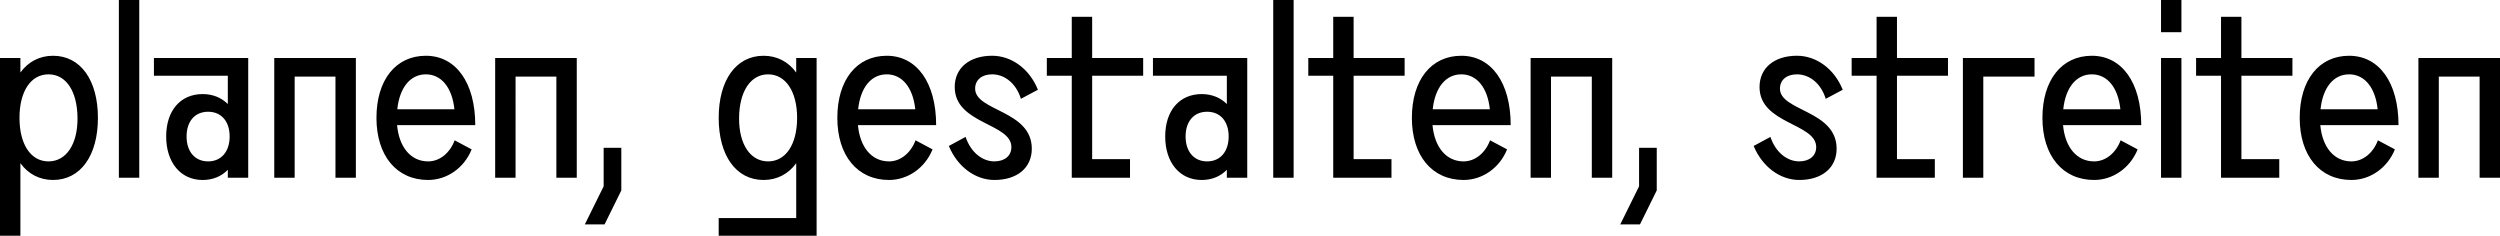 <?xml version="1.0" encoding="UTF-8"?>
<svg id="Layer_1" data-name="Layer 1" xmlns="http://www.w3.org/2000/svg" viewBox="0 0 1908.1 179.92">
  <defs>
    <style>
      .cls-1 {
        stroke-width: 0px;
      }
    </style>
  </defs>
  <path class="cls-1" d="M1845.82,135.63h15.57V58.47h31.14v77.16h15.57V44.29h-62.28v91.35ZM1792.92,56.74c11.94,0,20.07,10.21,21.8,26.64h-43.6c1.73-16.44,9.86-26.64,21.8-26.64M1794.65,123.18c-13.15,0-22.14-10.73-23.7-27.68h59.69c0-32.35-14.71-52.94-37.71-52.94s-37.71,18.51-37.71,47.4,15.4,47.4,39.44,47.4c14.36,0,27.51-9.17,33.22-23.35l-12.97-6.92c-3.63,9.69-11.42,16.09-20.24,16.09M1695.17,135.63h44.46v-14.19h-28.89v-63.66h38.93v-13.49h-38.93V12.8h-15.57v31.49h-19.03v13.49h19.03v77.85ZM1649.38,135.63h15.57V44.29h-15.57v91.35ZM1649.38,24.57h15.57V0h-15.57v24.57ZM1596.56,56.74c11.94,0,20.07,10.21,21.8,26.64h-43.6c1.73-16.44,9.86-26.64,21.8-26.64M1598.29,123.18c-13.15,0-22.15-10.73-23.7-27.68h59.69c0-32.35-14.71-52.94-37.71-52.94s-37.71,18.51-37.71,47.4,15.4,47.4,39.45,47.4c14.36,0,27.51-9.17,33.22-23.35l-12.98-6.92c-3.63,9.69-11.42,16.09-20.24,16.09M1498.16,135.63h15.57V58.47h39.1v-14.19h-54.67v91.35ZM1432.28,135.63h44.46v-14.19h-28.89v-63.66h38.93v-13.49h-38.93V12.8h-15.57v31.49h-19.03v13.49h19.03v77.85ZM1373.24,137.36c17.47,0,28.54-9.34,28.54-23.87,0-29.41-43.25-28.55-43.25-45.85,0-6.57,5.02-10.9,12.97-10.9,9.86,0,18.51,7.27,21.97,18.68l12.98-6.92c-6.4-15.92-20.07-25.95-34.95-25.95-17.3,0-28.55,9.34-28.55,23.87,0,28.37,43.25,27.51,43.25,45.85,0,6.57-5.02,10.9-12.97,10.9-9.52,0-18.17-7.27-21.97-18.68l-12.8,6.92c6.58,15.92,20.24,25.95,34.77,25.95M1236.65,171.27h15.05l12.8-25.95v-32.52h-13.49v29.41l-14.36,29.06ZM1168.22,135.63h15.57V58.47h31.14v77.16h15.57V44.29h-62.28v91.35ZM1115.31,56.74c11.94,0,20.07,10.21,21.8,26.64h-43.6c1.73-16.44,9.86-26.64,21.8-26.64M1117.04,123.18c-13.15,0-22.15-10.73-23.7-27.68h59.68c0-32.35-14.71-52.94-37.71-52.94s-37.71,18.51-37.71,47.4,15.4,47.4,39.45,47.4c14.36,0,27.51-9.17,33.22-23.35l-12.98-6.92c-3.63,9.69-11.42,16.09-20.24,16.09M1017.57,135.63h44.46v-14.19h-28.89v-63.66h38.93v-13.49h-38.93V12.8h-15.57v31.49h-19.03v13.49h19.03v77.85ZM971.78,135.63h15.57V0h-15.57v135.63ZM921.33,123.18c-10.03,0-16.44-7.44-16.44-19.03s6.4-18.86,16.44-18.86,16.43,7.27,16.43,18.86-6.4,19.03-16.43,19.03M879.98,44.29v13.49h56.4v21.63c-4.84-4.85-11.42-7.61-19.2-7.61-16.95,0-27.85,12.63-27.85,32.35s10.9,33.22,27.85,33.22c7.78,0,14.36-2.77,19.2-7.78v6.06h15.57V44.29h-71.97ZM818.01,135.63h44.46v-14.19h-28.89v-63.66h38.93v-13.49h-38.93V12.8h-15.57v31.49h-19.03v13.49h19.03v77.85ZM758.97,137.36c17.47,0,28.54-9.34,28.54-23.87,0-29.41-43.25-28.55-43.25-45.85,0-6.57,5.02-10.9,12.97-10.9,9.86,0,18.51,7.27,21.97,18.68l12.98-6.92c-6.4-15.92-20.07-25.95-34.95-25.95-17.3,0-28.55,9.34-28.55,23.87,0,28.37,43.25,27.51,43.25,45.85,0,6.57-5.02,10.9-12.97,10.9-9.52,0-18.17-7.27-21.97-18.68l-12.8,6.92c6.58,15.92,20.24,25.95,34.77,25.95M676.77,56.74c11.94,0,20.07,10.21,21.8,26.64h-43.6c1.73-16.44,9.86-26.64,21.8-26.64M678.51,123.18c-13.15,0-22.15-10.73-23.7-27.68h59.69c0-32.35-14.71-52.94-37.71-52.94s-37.71,18.51-37.71,47.4,15.4,47.4,39.45,47.4c14.36,0,27.51-9.17,33.22-23.35l-12.98-6.92c-3.63,9.69-11.42,16.09-20.24,16.09M586.24,123.18c-13.49,0-22.32-12.97-22.14-33.22.17-20.24,8.82-33.22,22.14-33.22s22.15,12.97,22.15,33.22-8.65,33.22-22.15,33.22M607.7,44.29v11.07c-5.88-8.13-14.53-12.8-24.91-12.8-20.93,0-34.26,18.51-34.26,47.4s13.32,47.4,34.26,47.4c10.38,0,19.03-4.67,24.91-12.8v41.87h-59.17v13.49h74.74V44.29h-15.57ZM446.37,171.27h15.05l12.8-25.95v-32.52h-13.49v29.41l-14.36,29.06ZM377.93,135.63h15.57V58.47h31.14v77.16h15.57V44.29h-62.28v91.35ZM325.03,56.74c11.94,0,20.07,10.21,21.8,26.64h-43.6c1.73-16.44,9.86-26.64,21.8-26.64M326.76,123.18c-13.15,0-22.15-10.73-23.7-27.68h59.68c0-32.35-14.71-52.94-37.71-52.94s-37.71,18.51-37.71,47.4,15.4,47.4,39.45,47.4c14.36,0,27.51-9.17,33.22-23.35l-12.97-6.92c-3.63,9.69-11.42,16.09-20.24,16.09M209.33,135.63h15.57V58.47h31.14v77.16h15.57V44.29h-62.28v91.35ZM158.83,123.18c-10.03,0-16.43-7.44-16.43-19.03s6.4-18.86,16.43-18.86,16.44,7.27,16.44,18.86-6.4,19.03-16.44,19.03M117.48,44.29v13.49h56.4v21.63c-4.85-4.85-11.42-7.61-19.2-7.61-16.96,0-27.85,12.63-27.85,32.35s10.9,33.22,27.85,33.22c7.78,0,14.36-2.77,19.2-7.78v6.06h15.57V44.29h-71.97ZM90.72,135.63h15.57V0h-15.57v135.63ZM37.02,123.18c-13.5,0-22.15-12.97-22.15-33.22s8.65-33.22,22.15-33.22,21.97,12.97,22.14,33.22c.17,20.24-8.65,33.22-22.14,33.22M40.48,42.56c-10.38,0-19.03,4.67-24.91,12.8v-11.07H0v135.63h15.57v-55.36c5.88,8.13,14.53,12.8,24.91,12.8,20.93,0,34.26-18.51,34.26-47.4s-13.32-47.4-34.26-47.4"/>
</svg>